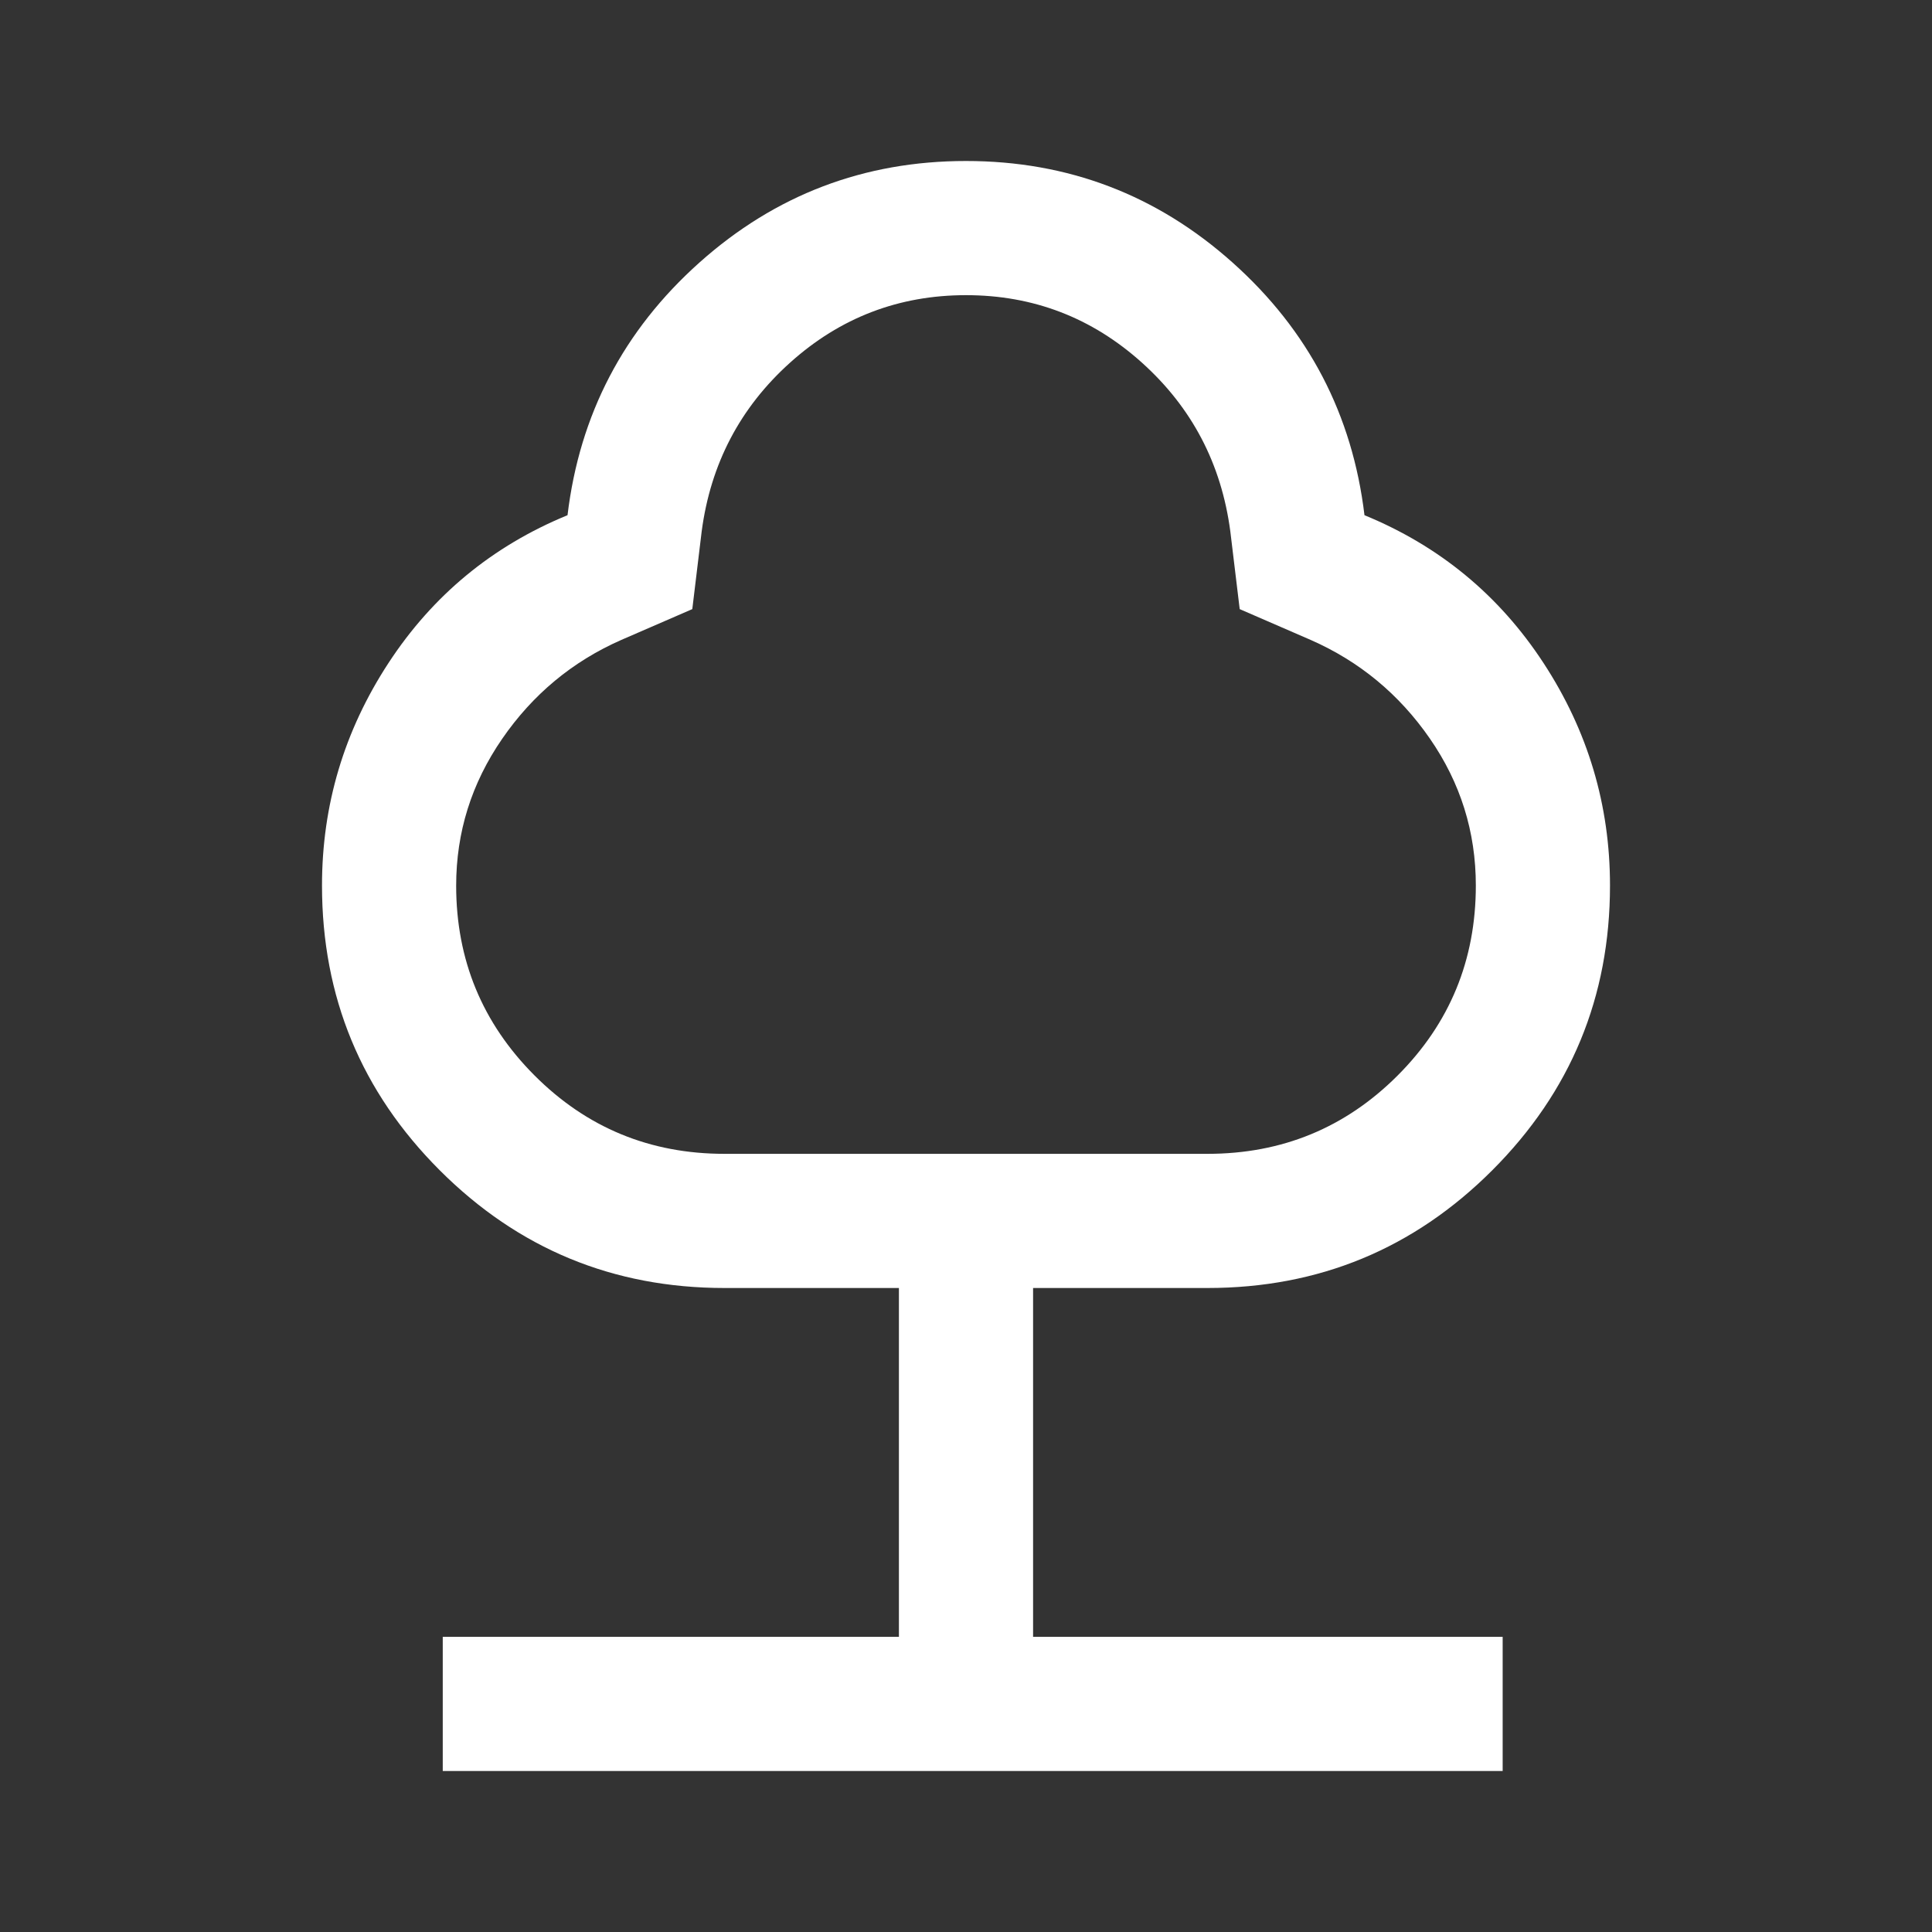 <svg xmlns="http://www.w3.org/2000/svg" height="40" viewBox="0 -960 960 960" width="40" fill="#ffffff"><rect x="0" y="-960" width="960" height="960" fill="#333333" stroke="none"/><path d="M220.001-80v-66.666h226.666V-320H360q-83 0-141.5-58.5T160-520q0-60 33-110.5t89-73.5q9-75 65.5-125.5T480-880q76 0 132.5 50.5T678-704q56 23 89 73.5T800-520q0 83-58.5 141.5T600-320h-86.667v173.334h233.333V-80H220.001ZM360-386.666h240q55.556 0 94.445-38.889 38.889-38.889 38.889-94.445 0-40-22.834-73-22.833-33-59.167-49L616-657.334 611.334-696q-6.667-50.334-43.956-83.834T480-813.334q-50.089 0-87.378 33.5T348.666-696L344-657.334 308.667-642q-36.334 16-59.167 49.151-22.834 33.15-22.834 72.931 0 55.251 38.889 94.252 38.889 39 94.445 39ZM480-600Z"/></svg>